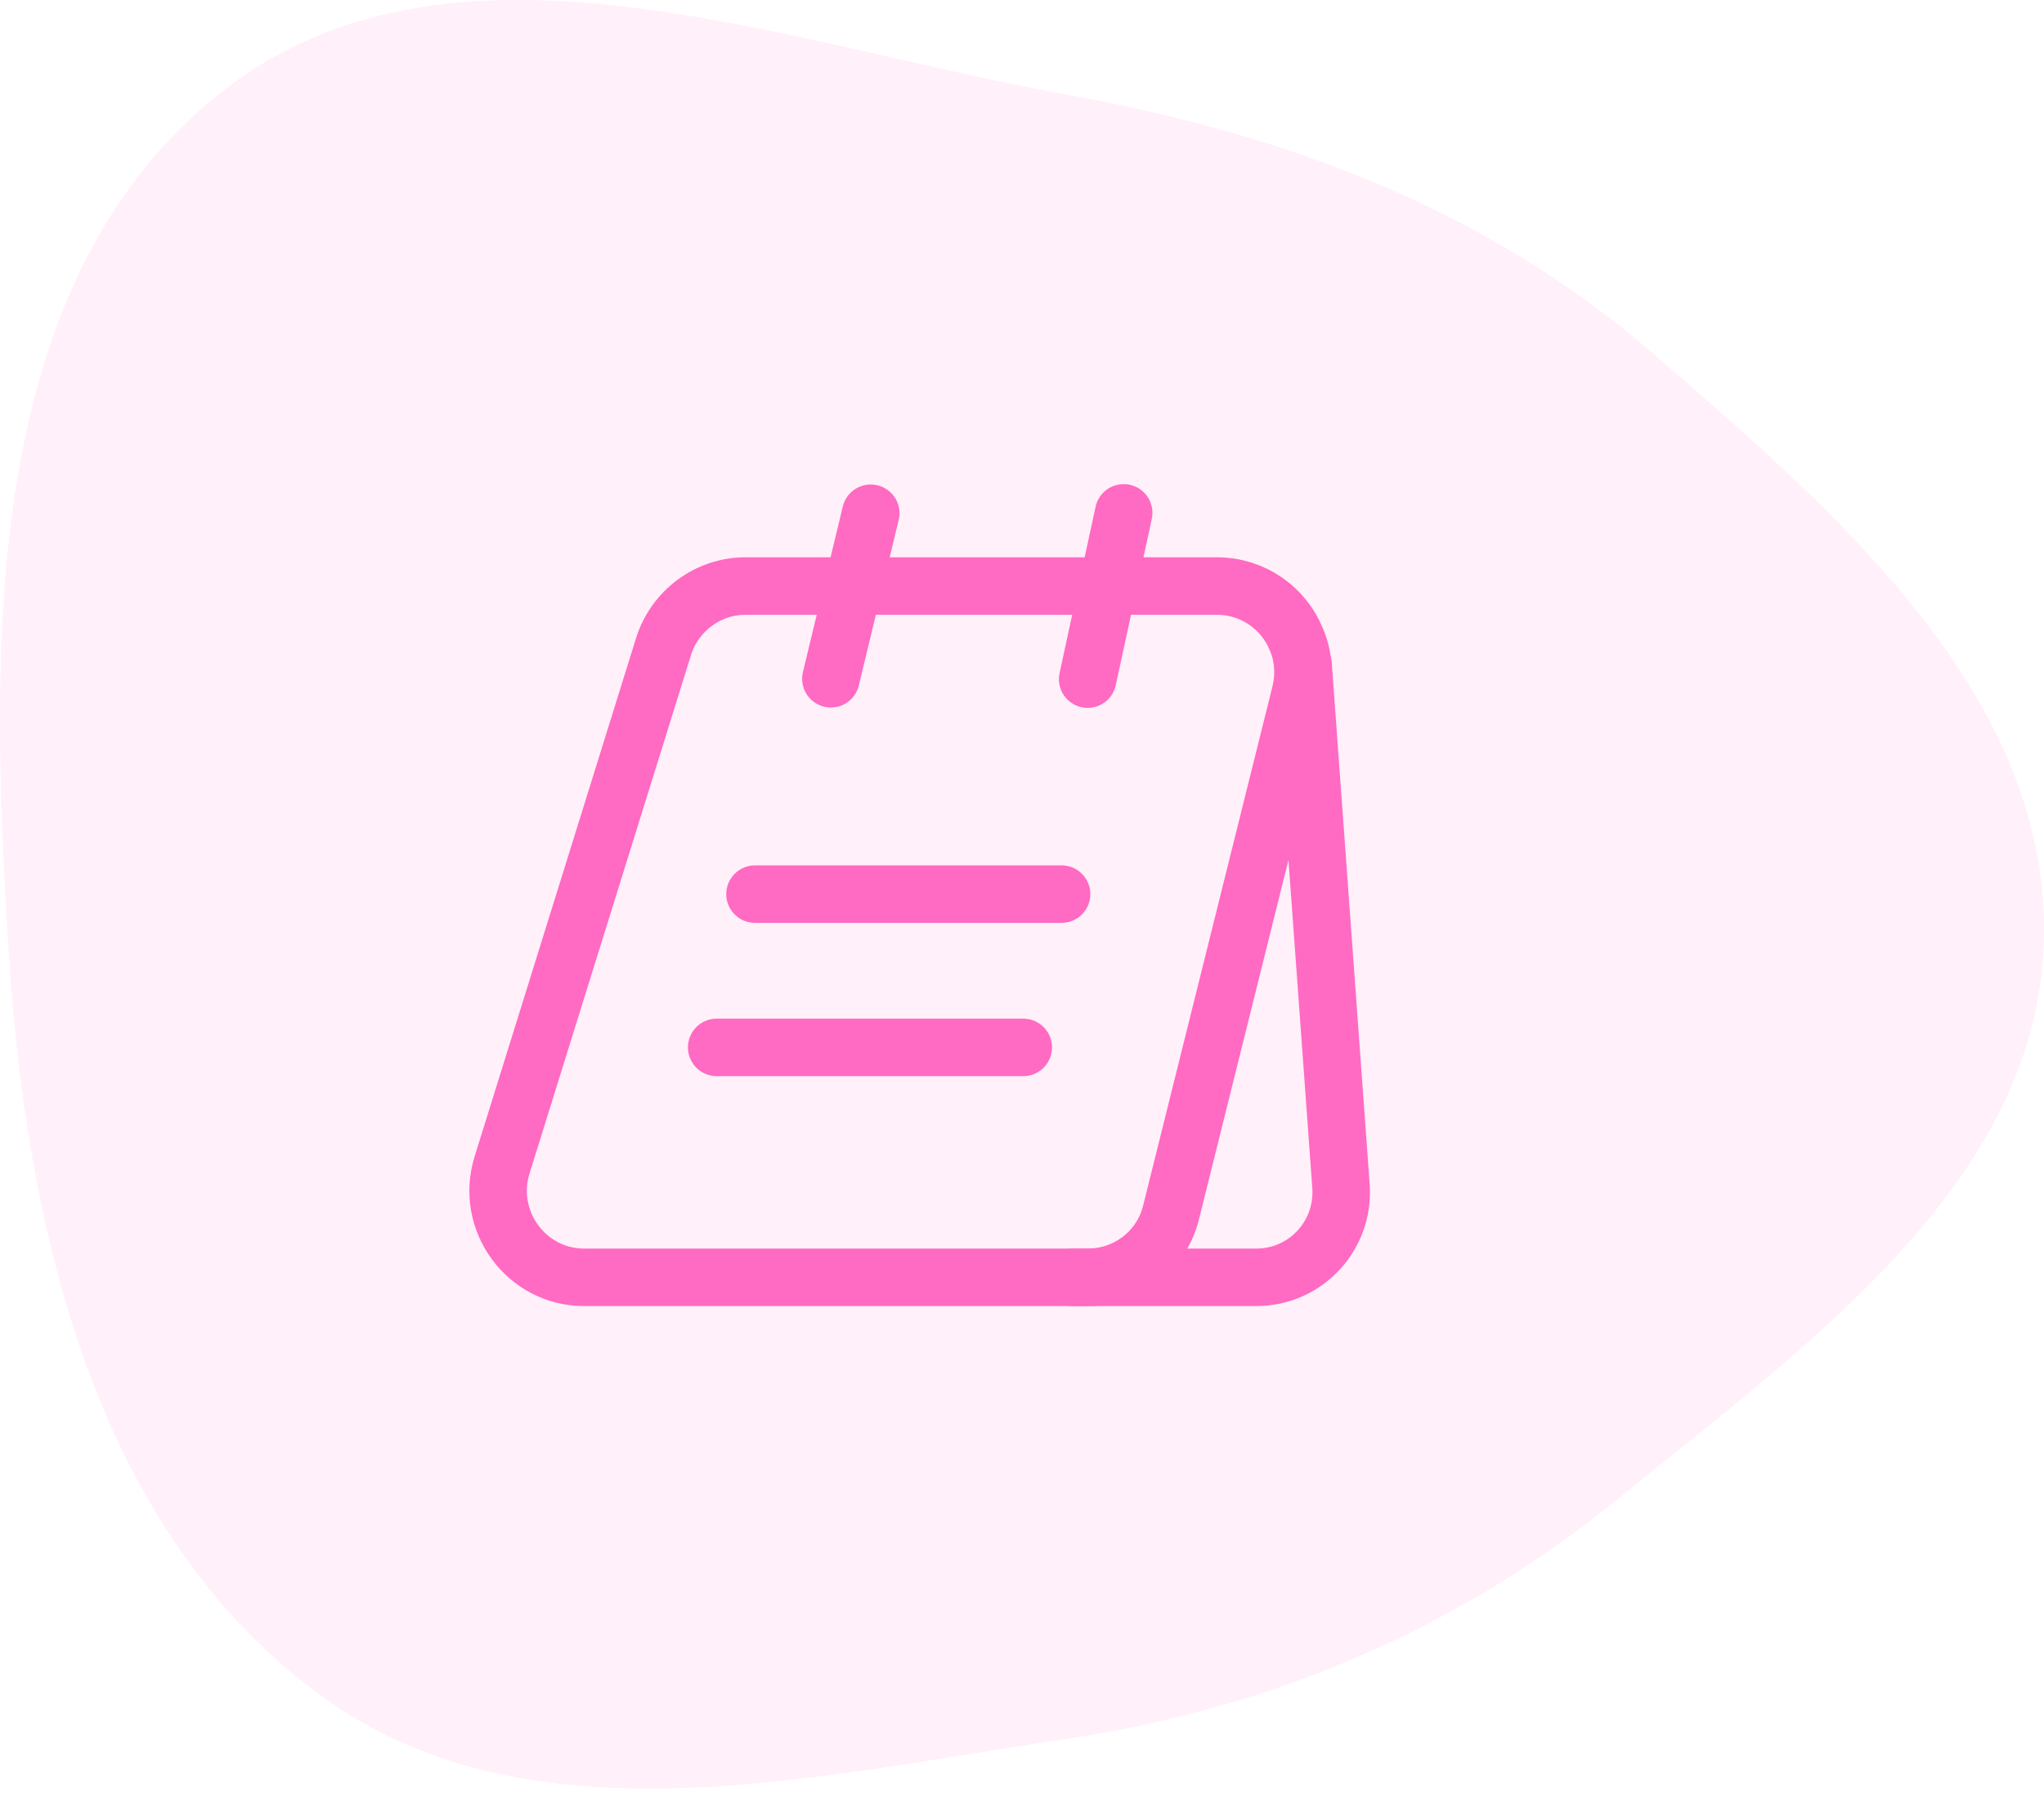<svg width="80" height="71" viewBox="0 0 80 71" fill="none" xmlns="http://www.w3.org/2000/svg">
<path opacity="0.1" fill-rule="evenodd" clip-rule="evenodd" d="M41.689 3.693C50.259 5.241 58.1 8.13 64.687 13.827C71.927 20.089 80.26 27.255 79.994 36.824C79.731 46.293 70.782 52.591 63.443 58.578C57.07 63.778 49.825 66.862 41.689 68.074C31.602 69.577 20.456 72.343 12.317 66.197C3.543 59.57 0.972 47.8 0.312 36.824C-0.399 25.015 -0.678 11.087 8.557 3.692C17.519 -3.484 30.391 1.653 41.689 3.693Z" fill="#FF6AC2"/>
<path d="M50.895 27.14L45.84 47.435C45.48 48.95 44.13 50 42.57 50H22.86C20.595 50 18.975 47.78 19.65 45.605L25.965 25.325C26.4 23.915 27.705 22.94 29.175 22.94H47.625C49.05 22.94 50.235 23.81 50.73 25.01C51.015 25.655 51.075 26.39 50.895 27.14Z" stroke="#FF6AC2" stroke-width="2.25" stroke-miterlimit="10"/>
<path d="M42 50H49.17C51.105 50 52.62 48.365 52.485 46.43L51 26" stroke="#FF6AC2" stroke-width="2.25" stroke-miterlimit="10" stroke-linecap="round" stroke-linejoin="round"/>
<path d="M32.52 26.57L34.08 20.09" stroke="#FF6AC2" stroke-width="2.25" stroke-miterlimit="10" stroke-linecap="round" stroke-linejoin="round"/>
<path d="M42.57 26.585L43.98 20.075" stroke="#FF6AC2" stroke-width="2.25" stroke-miterlimit="10" stroke-linecap="round" stroke-linejoin="round"/>
<path d="M29.55 35H41.55" stroke="#FF6AC2" stroke-width="2.25" stroke-miterlimit="10" stroke-linecap="round" stroke-linejoin="round"/>
<path d="M28.05 41H40.05" stroke="#FF6AC2" stroke-width="2.25" stroke-miterlimit="10" stroke-linecap="round" stroke-linejoin="round"/>
</svg>
